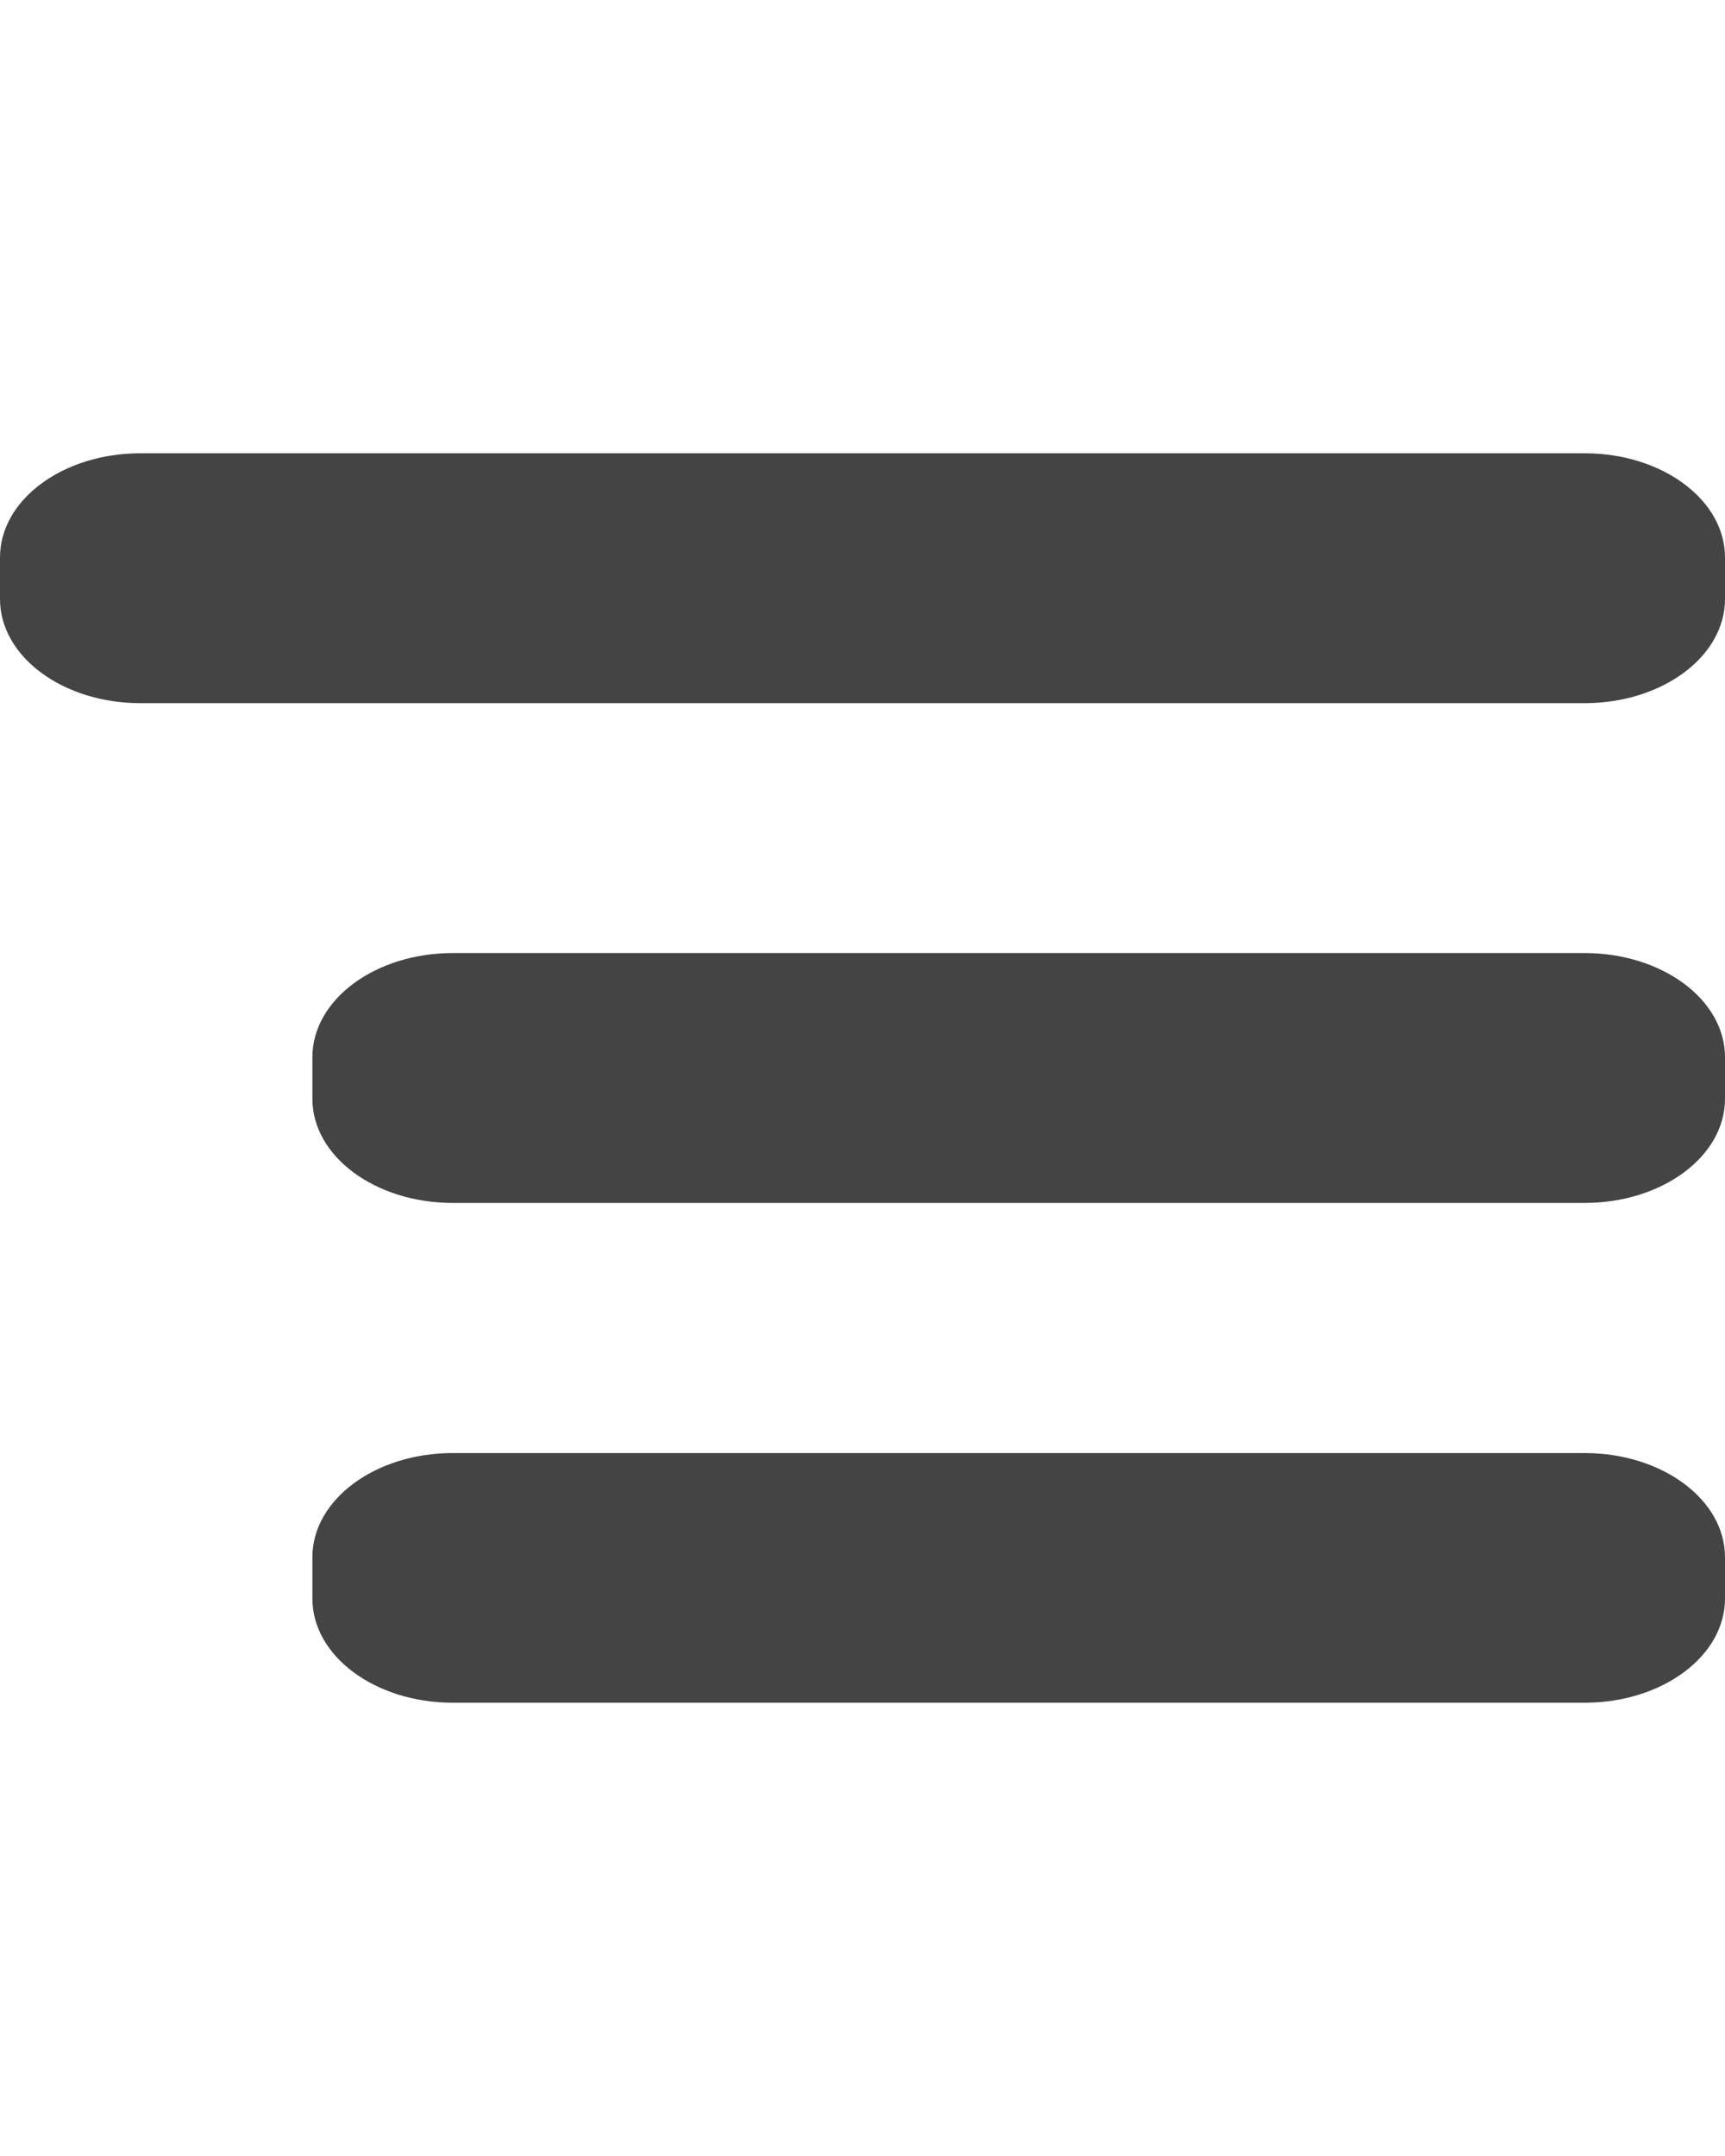 <svg xmlns="http://www.w3.org/2000/svg" width="80" height="100" viewBox="0, 0, 80, 100"><path d="M6.509 21.024h66.982c3.595 0 6.509 2.162 6.509 4.829v1.932c0 2.667-2.914 4.829-6.509 4.829H6.509C2.914 32.614 0 30.452 0 27.785v-1.932c0-2.667 2.914-4.829 6.509-4.829zm14.488 23.181c-3.594 0-6.509 2.162-6.509 4.829v1.932c0 2.667 2.915 4.829 6.509 4.829h52.494c3.595 0 6.509-2.162 6.509-4.829v-1.932c0-2.667-2.914-4.829-6.509-4.829H20.997zm0 23.191c-3.594 0-6.509 2.162-6.509 4.829v1.922c0 2.667 2.915 4.829 6.509 4.829h52.494c3.595 0 6.509-2.162 6.509-4.829v-1.922c0-2.667-2.914-4.829-6.509-4.829H20.997z" fill="#444"/></svg>